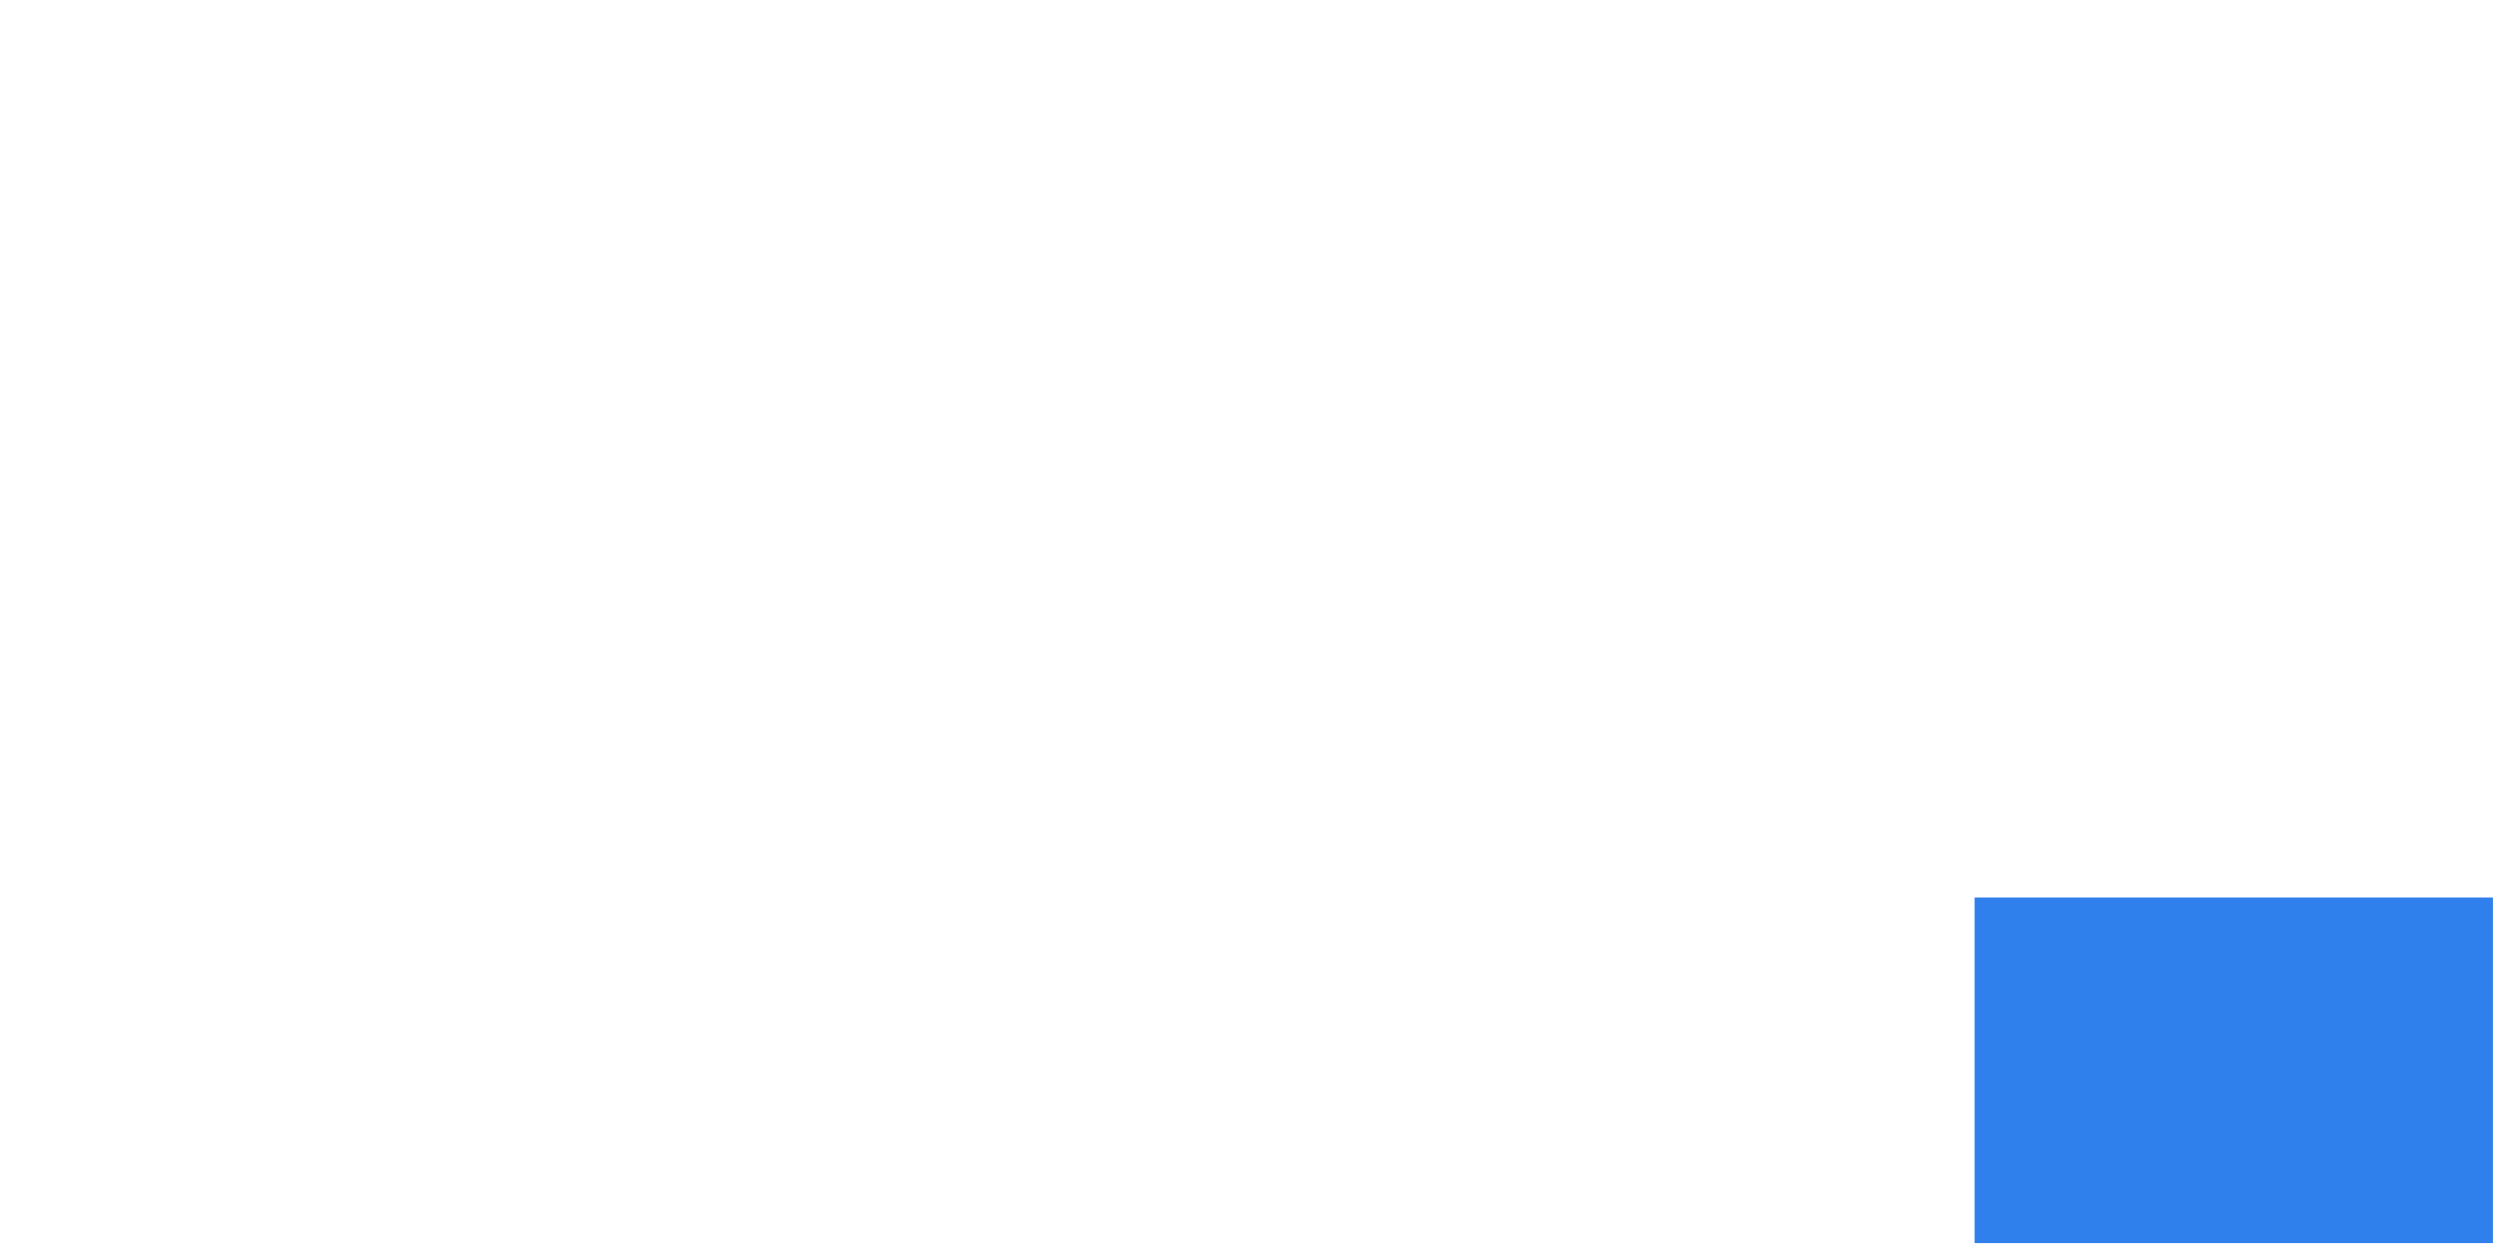 <svg width="300" height="150" viewBox="0 0 300 150" fill="none" xmlns="http://www.w3.org/2000/svg" xmlns:xlink="http://www.w3.org/1999/xlink">
<rect x="0.251" y="0.25" width="299.499" height="149.5" stroke="white" stroke-width="0.5"/>
<path d="M299.999 33.481H0" stroke="white" stroke-width="0.5"/>
<path d="M300 66.814H0.002" stroke="white" stroke-width="0.5"/>
<path d="M299.697 66.816L206.669 66.814L206.669 149.256" stroke="white" stroke-width="0.5"/>
<path d="M299.334 149.276L206.669 66.814" stroke="white" stroke-width="0.5"/>
<path d="M61.841 66.815L0.661 33.481" stroke="white" stroke-width="0.5"/>
<path d="M61.841 0L61.841 67.336" stroke="white" stroke-width="0.5"/>
<path d="M80.974 20.756C80.29 20.756 79.66 20.63 79.084 20.378C78.52 20.114 78.022 19.754 77.59 19.298C77.17 18.842 76.84 18.32 76.6 17.732C76.372 17.144 76.258 16.52 76.258 15.86C76.258 14.972 76.456 14.162 76.852 13.43C77.248 12.698 77.8 12.116 78.508 11.684C79.216 11.252 80.032 11.036 80.956 11.036C81.832 11.036 82.606 11.24 83.278 11.648C83.95 12.044 84.448 12.584 84.772 13.268L83.584 13.646C83.32 13.166 82.948 12.794 82.468 12.53C82 12.254 81.478 12.116 80.902 12.116C80.278 12.116 79.708 12.278 79.192 12.602C78.676 12.926 78.262 13.37 77.95 13.934C77.65 14.498 77.5 15.14 77.5 15.86C77.5 16.568 77.656 17.21 77.968 17.786C78.28 18.362 78.694 18.824 79.21 19.172C79.726 19.508 80.296 19.676 80.92 19.676C81.328 19.676 81.718 19.604 82.09 19.46C82.474 19.316 82.804 19.124 83.08 18.884C83.368 18.632 83.56 18.362 83.656 18.074L84.862 18.434C84.694 18.878 84.412 19.28 84.016 19.64C83.632 19.988 83.176 20.264 82.648 20.468C82.132 20.66 81.574 20.756 80.974 20.756ZM90.693 20.756C90.021 20.756 89.397 20.63 88.821 20.378C88.257 20.114 87.765 19.76 87.345 19.316C86.937 18.86 86.619 18.344 86.391 17.768C86.163 17.18 86.049 16.562 86.049 15.914C86.049 15.242 86.163 14.618 86.391 14.042C86.619 13.454 86.943 12.938 87.363 12.494C87.783 12.038 88.275 11.684 88.839 11.432C89.415 11.168 90.039 11.036 90.711 11.036C91.383 11.036 92.001 11.168 92.565 11.432C93.129 11.684 93.621 12.038 94.041 12.494C94.461 12.938 94.785 13.454 95.013 14.042C95.241 14.618 95.355 15.242 95.355 15.914C95.355 16.562 95.241 17.18 95.013 17.768C94.785 18.344 94.461 18.86 94.041 19.316C93.633 19.76 93.141 20.114 92.565 20.378C92.001 20.63 91.377 20.756 90.693 20.756ZM87.291 15.932C87.291 16.628 87.441 17.264 87.741 17.84C88.053 18.404 88.467 18.854 88.983 19.19C89.499 19.514 90.069 19.676 90.693 19.676C91.317 19.676 91.887 19.508 92.403 19.172C92.919 18.836 93.333 18.38 93.645 17.804C93.957 17.216 94.113 16.58 94.113 15.896C94.113 15.2 93.957 14.564 93.645 13.988C93.333 13.412 92.919 12.956 92.403 12.62C91.887 12.284 91.317 12.116 90.693 12.116C90.069 12.116 89.499 12.29 88.983 12.638C88.479 12.986 88.071 13.448 87.759 14.024C87.447 14.588 87.291 15.224 87.291 15.932ZM101.398 20.756C100.726 20.756 100.102 20.63 99.526 20.378C98.962 20.114 98.47 19.76 98.05 19.316C97.642 18.86 97.324 18.344 97.096 17.768C96.868 17.18 96.754 16.562 96.754 15.914C96.754 15.242 96.868 14.618 97.096 14.042C97.324 13.454 97.648 12.938 98.068 12.494C98.488 12.038 98.98 11.684 99.544 11.432C100.12 11.168 100.744 11.036 101.416 11.036C102.088 11.036 102.706 11.168 103.27 11.432C103.834 11.684 104.326 12.038 104.746 12.494C105.166 12.938 105.49 13.454 105.718 14.042C105.946 14.618 106.06 15.242 106.06 15.914C106.06 16.562 105.946 17.18 105.718 17.768C105.49 18.344 105.166 18.86 104.746 19.316C104.338 19.76 103.846 20.114 103.27 20.378C102.706 20.63 102.082 20.756 101.398 20.756ZM97.996 15.932C97.996 16.628 98.146 17.264 98.446 17.84C98.758 18.404 99.172 18.854 99.688 19.19C100.204 19.514 100.774 19.676 101.398 19.676C102.022 19.676 102.592 19.508 103.108 19.172C103.624 18.836 104.038 18.38 104.35 17.804C104.662 17.216 104.818 16.58 104.818 15.896C104.818 15.2 104.662 14.564 104.35 13.988C104.038 13.412 103.624 12.956 103.108 12.62C102.592 12.284 102.022 12.116 101.398 12.116C100.774 12.116 100.204 12.29 99.688 12.638C99.184 12.986 98.776 13.448 98.464 14.024C98.152 14.588 97.996 15.224 97.996 15.932ZM112.895 20.756C112.115 20.756 111.413 20.552 110.789 20.144C110.177 19.736 109.691 19.232 109.331 18.632V24.41H108.107V11.198H109.205V13.016C109.577 12.428 110.075 11.954 110.699 11.594C111.323 11.222 111.989 11.036 112.697 11.036C113.345 11.036 113.939 11.174 114.479 11.45C115.019 11.714 115.487 12.074 115.883 12.53C116.279 12.986 116.585 13.508 116.801 14.096C117.029 14.672 117.143 15.272 117.143 15.896C117.143 16.772 116.963 17.582 116.603 18.326C116.255 19.058 115.763 19.646 115.127 20.09C114.491 20.534 113.747 20.756 112.895 20.756ZM112.553 19.676C113.069 19.676 113.531 19.574 113.939 19.37C114.347 19.154 114.695 18.866 114.983 18.506C115.283 18.146 115.511 17.744 115.667 17.3C115.823 16.844 115.901 16.376 115.901 15.896C115.901 15.392 115.811 14.912 115.631 14.456C115.463 14 115.217 13.598 114.893 13.25C114.569 12.902 114.197 12.626 113.777 12.422C113.357 12.218 112.901 12.116 112.409 12.116C112.097 12.116 111.773 12.176 111.437 12.296C111.101 12.416 110.777 12.59 110.465 12.818C110.165 13.034 109.913 13.28 109.709 13.556C109.505 13.832 109.379 14.126 109.331 14.438V17.318C109.523 17.762 109.781 18.164 110.105 18.524C110.429 18.872 110.801 19.154 111.221 19.37C111.653 19.574 112.097 19.676 112.553 19.676ZM123.266 20.756C122.594 20.756 121.97 20.63 121.394 20.378C120.818 20.114 120.32 19.76 119.9 19.316C119.48 18.86 119.15 18.338 118.91 17.75C118.682 17.162 118.568 16.532 118.568 15.86C118.568 14.984 118.766 14.18 119.162 13.448C119.57 12.716 120.128 12.134 120.836 11.702C121.544 11.258 122.348 11.036 123.248 11.036C124.172 11.036 124.976 11.258 125.66 11.702C126.356 12.146 126.902 12.734 127.298 13.466C127.694 14.186 127.892 14.978 127.892 15.842C127.892 15.938 127.892 16.034 127.892 16.13C127.892 16.214 127.886 16.28 127.874 16.328H119.846C119.906 17 120.092 17.6 120.404 18.128C120.728 18.644 121.142 19.058 121.646 19.37C122.162 19.67 122.72 19.82 123.32 19.82C123.932 19.82 124.508 19.664 125.048 19.352C125.6 19.04 125.984 18.632 126.2 18.128L127.262 18.416C127.07 18.86 126.776 19.262 126.38 19.622C125.984 19.982 125.516 20.264 124.976 20.468C124.448 20.66 123.878 20.756 123.266 20.756ZM119.81 15.446H126.74C126.692 14.762 126.506 14.162 126.182 13.646C125.87 13.13 125.456 12.728 124.94 12.44C124.436 12.14 123.878 11.99 123.266 11.99C122.654 11.99 122.096 12.14 121.592 12.44C121.088 12.728 120.674 13.136 120.35 13.664C120.038 14.18 119.858 14.774 119.81 15.446ZM134.461 12.278C133.645 12.302 132.925 12.53 132.301 12.962C131.689 13.394 131.257 13.988 131.005 14.744V20.576H129.781V11.198H130.933V13.448C131.257 12.788 131.683 12.254 132.211 11.846C132.751 11.438 133.321 11.21 133.921 11.162C134.041 11.15 134.143 11.144 134.227 11.144C134.323 11.144 134.401 11.15 134.461 11.162V12.278ZM135.3 17.876C135.3 17.288 135.468 16.784 135.804 16.364C136.14 15.932 136.602 15.602 137.19 15.374C137.79 15.134 138.48 15.014 139.26 15.014C139.716 15.014 140.19 15.05 140.682 15.122C141.174 15.194 141.612 15.302 141.996 15.446V14.654C141.996 13.862 141.762 13.232 141.294 12.764C140.826 12.296 140.178 12.062 139.35 12.062C138.846 12.062 138.348 12.158 137.856 12.35C137.376 12.53 136.872 12.8 136.344 13.16L135.876 12.296C136.488 11.876 137.088 11.564 137.676 11.36C138.264 11.144 138.864 11.036 139.476 11.036C140.628 11.036 141.54 11.366 142.212 12.026C142.884 12.686 143.22 13.598 143.22 14.762V19.1C143.22 19.268 143.256 19.394 143.328 19.478C143.4 19.55 143.514 19.592 143.67 19.604V20.576C143.538 20.588 143.424 20.6 143.328 20.612C143.232 20.624 143.16 20.624 143.112 20.612C142.812 20.6 142.584 20.504 142.428 20.324C142.272 20.144 142.188 19.952 142.176 19.748L142.158 19.064C141.738 19.604 141.192 20.024 140.52 20.324C139.848 20.612 139.164 20.756 138.468 20.756C137.868 20.756 137.322 20.63 136.83 20.378C136.35 20.114 135.972 19.766 135.696 19.334C135.432 18.89 135.3 18.404 135.3 17.876ZM141.582 18.596C141.714 18.428 141.816 18.266 141.888 18.11C141.96 17.954 141.996 17.816 141.996 17.696V16.328C141.588 16.172 141.162 16.052 140.718 15.968C140.286 15.884 139.848 15.842 139.404 15.842C138.528 15.842 137.82 16.016 137.28 16.364C136.74 16.712 136.47 17.186 136.47 17.786C136.47 18.134 136.56 18.464 136.74 18.776C136.92 19.076 137.184 19.328 137.532 19.532C137.88 19.724 138.288 19.82 138.756 19.82C139.344 19.82 139.89 19.706 140.394 19.478C140.91 19.25 141.306 18.956 141.582 18.596ZM150.294 20.126C150.198 20.162 150.048 20.228 149.844 20.324C149.64 20.42 149.394 20.504 149.106 20.576C148.818 20.648 148.506 20.684 148.17 20.684C147.822 20.684 147.492 20.618 147.18 20.486C146.88 20.354 146.64 20.156 146.46 19.892C146.28 19.616 146.19 19.28 146.19 18.884V12.17H144.894V11.198H146.19V8.03H147.414V11.198H149.574V12.17H147.414V18.542C147.438 18.878 147.558 19.13 147.774 19.298C148.002 19.466 148.26 19.55 148.548 19.55C148.884 19.55 149.19 19.496 149.466 19.388C149.742 19.268 149.91 19.184 149.97 19.136L150.294 20.126ZM151.824 20.576V11.198H153.048V20.576H151.824ZM151.824 9.236V7.436H153.048V9.236H151.824ZM159.74 20.756C159.068 20.756 158.444 20.63 157.868 20.378C157.304 20.114 156.812 19.76 156.392 19.316C155.984 18.86 155.666 18.344 155.438 17.768C155.21 17.18 155.096 16.562 155.096 15.914C155.096 15.242 155.21 14.618 155.438 14.042C155.666 13.454 155.99 12.938 156.41 12.494C156.83 12.038 157.322 11.684 157.886 11.432C158.462 11.168 159.086 11.036 159.758 11.036C160.43 11.036 161.048 11.168 161.612 11.432C162.176 11.684 162.668 12.038 163.088 12.494C163.508 12.938 163.832 13.454 164.06 14.042C164.288 14.618 164.402 15.242 164.402 15.914C164.402 16.562 164.288 17.18 164.06 17.768C163.832 18.344 163.508 18.86 163.088 19.316C162.68 19.76 162.188 20.114 161.612 20.378C161.048 20.63 160.424 20.756 159.74 20.756ZM156.338 15.932C156.338 16.628 156.488 17.264 156.788 17.84C157.1 18.404 157.514 18.854 158.03 19.19C158.546 19.514 159.116 19.676 159.74 19.676C160.364 19.676 160.934 19.508 161.45 19.172C161.966 18.836 162.38 18.38 162.692 17.804C163.004 17.216 163.16 16.58 163.16 15.896C163.16 15.2 163.004 14.564 162.692 13.988C162.38 13.412 161.966 12.956 161.45 12.62C160.934 12.284 160.364 12.116 159.74 12.116C159.116 12.116 158.546 12.29 158.03 12.638C157.526 12.986 157.118 13.448 156.806 14.024C156.494 14.588 156.338 15.224 156.338 15.932ZM174.333 20.576H173.109V15.338C173.109 14.234 172.947 13.43 172.623 12.926C172.299 12.41 171.789 12.152 171.093 12.152C170.613 12.152 170.139 12.272 169.671 12.512C169.203 12.74 168.789 13.058 168.429 13.466C168.081 13.862 167.829 14.318 167.673 14.834V20.576H166.449V11.198H167.565V13.322C167.817 12.866 168.147 12.47 168.555 12.134C168.963 11.786 169.425 11.516 169.941 11.324C170.457 11.132 170.991 11.036 171.543 11.036C172.059 11.036 172.497 11.132 172.857 11.324C173.217 11.516 173.505 11.792 173.721 12.152C173.937 12.5 174.093 12.926 174.189 13.43C174.285 13.922 174.333 14.474 174.333 15.086V20.576ZM191.395 17.282C191.395 17.918 191.233 18.488 190.909 18.992C190.585 19.484 190.147 19.874 189.595 20.162C189.055 20.438 188.461 20.576 187.813 20.576H181.783V7.796H187.939C188.539 7.796 189.055 7.958 189.487 8.282C189.931 8.594 190.267 9.002 190.495 9.506C190.735 9.998 190.855 10.514 190.855 11.054C190.855 11.69 190.693 12.278 190.369 12.818C190.045 13.358 189.595 13.76 189.019 14.024C189.751 14.24 190.327 14.642 190.747 15.23C191.179 15.818 191.395 16.502 191.395 17.282ZM190.135 17.066C190.135 16.634 190.039 16.238 189.847 15.878C189.655 15.506 189.391 15.206 189.055 14.978C188.731 14.75 188.359 14.636 187.939 14.636H183.043V19.478H187.813C188.245 19.478 188.635 19.364 188.983 19.136C189.331 18.908 189.607 18.614 189.811 18.254C190.027 17.882 190.135 17.486 190.135 17.066ZM183.043 8.894V13.61H187.435C187.855 13.61 188.227 13.502 188.551 13.286C188.875 13.058 189.133 12.764 189.325 12.404C189.517 12.044 189.613 11.66 189.613 11.252C189.613 10.82 189.523 10.43 189.343 10.082C189.163 9.722 188.917 9.434 188.605 9.218C188.293 9.002 187.939 8.894 187.543 8.894H183.043ZM193.519 20.576V11.198H194.743V20.576H193.519ZM193.519 9.236V7.436H194.743V9.236H193.519ZM196.683 17.876C196.683 17.288 196.851 16.784 197.187 16.364C197.523 15.932 197.985 15.602 198.573 15.374C199.173 15.134 199.863 15.014 200.643 15.014C201.099 15.014 201.573 15.05 202.065 15.122C202.557 15.194 202.995 15.302 203.379 15.446V14.654C203.379 13.862 203.145 13.232 202.677 12.764C202.209 12.296 201.561 12.062 200.733 12.062C200.229 12.062 199.731 12.158 199.239 12.35C198.759 12.53 198.255 12.8 197.727 13.16L197.259 12.296C197.871 11.876 198.471 11.564 199.059 11.36C199.647 11.144 200.247 11.036 200.859 11.036C202.011 11.036 202.923 11.366 203.595 12.026C204.267 12.686 204.603 13.598 204.603 14.762V19.1C204.603 19.268 204.639 19.394 204.711 19.478C204.783 19.55 204.897 19.592 205.053 19.604V20.576C204.921 20.588 204.807 20.6 204.711 20.612C204.615 20.624 204.543 20.624 204.495 20.612C204.195 20.6 203.967 20.504 203.811 20.324C203.655 20.144 203.571 19.952 203.559 19.748L203.541 19.064C203.121 19.604 202.575 20.024 201.903 20.324C201.231 20.612 200.547 20.756 199.851 20.756C199.251 20.756 198.705 20.63 198.213 20.378C197.733 20.114 197.355 19.766 197.079 19.334C196.815 18.89 196.683 18.404 196.683 17.876ZM202.965 18.596C203.097 18.428 203.199 18.266 203.271 18.11C203.343 17.954 203.379 17.816 203.379 17.696V16.328C202.971 16.172 202.545 16.052 202.101 15.968C201.669 15.884 201.231 15.842 200.787 15.842C199.911 15.842 199.203 16.016 198.663 16.364C198.123 16.712 197.853 17.186 197.853 17.786C197.853 18.134 197.943 18.464 198.123 18.776C198.303 19.076 198.567 19.328 198.915 19.532C199.263 19.724 199.671 19.82 200.139 19.82C200.727 19.82 201.273 19.706 201.777 19.478C202.293 19.25 202.689 18.956 202.965 18.596ZM221.197 20.576H219.973V15.338C219.973 14.246 219.799 13.442 219.451 12.926C219.103 12.41 218.587 12.152 217.903 12.152C217.195 12.152 216.559 12.404 215.995 12.908C215.443 13.412 215.053 14.06 214.825 14.852V20.576H213.601V15.338C213.601 14.234 213.433 13.43 213.097 12.926C212.761 12.41 212.245 12.152 211.549 12.152C210.853 12.152 210.223 12.398 209.659 12.89C209.095 13.382 208.699 14.03 208.471 14.834V20.576H207.247V11.198H208.363V13.322C208.759 12.59 209.263 12.026 209.875 11.63C210.499 11.234 211.189 11.036 211.945 11.036C212.725 11.036 213.355 11.258 213.835 11.702C214.315 12.146 214.609 12.728 214.717 13.448C215.149 12.656 215.665 12.056 216.265 11.648C216.877 11.24 217.567 11.036 218.335 11.036C218.863 11.036 219.307 11.132 219.667 11.324C220.039 11.516 220.333 11.792 220.549 12.152C220.777 12.5 220.939 12.926 221.035 13.43C221.143 13.922 221.197 14.474 221.197 15.086V20.576ZM228.576 20.756C227.796 20.756 227.094 20.552 226.47 20.144C225.858 19.736 225.372 19.232 225.012 18.632V24.41H223.788V11.198H224.886V13.016C225.258 12.428 225.756 11.954 226.38 11.594C227.004 11.222 227.67 11.036 228.378 11.036C229.026 11.036 229.62 11.174 230.16 11.45C230.7 11.714 231.168 12.074 231.564 12.53C231.96 12.986 232.266 13.508 232.482 14.096C232.71 14.672 232.824 15.272 232.824 15.896C232.824 16.772 232.644 17.582 232.284 18.326C231.936 19.058 231.444 19.646 230.808 20.09C230.172 20.534 229.428 20.756 228.576 20.756ZM228.234 19.676C228.75 19.676 229.212 19.574 229.62 19.37C230.028 19.154 230.376 18.866 230.664 18.506C230.964 18.146 231.192 17.744 231.348 17.3C231.504 16.844 231.582 16.376 231.582 15.896C231.582 15.392 231.492 14.912 231.312 14.456C231.144 14 230.898 13.598 230.574 13.25C230.25 12.902 229.878 12.626 229.458 12.422C229.038 12.218 228.582 12.116 228.09 12.116C227.778 12.116 227.454 12.176 227.118 12.296C226.782 12.416 226.458 12.59 226.146 12.818C225.846 13.034 225.594 13.28 225.39 13.556C225.186 13.832 225.06 14.126 225.012 14.438V17.318C225.204 17.762 225.462 18.164 225.786 18.524C226.11 18.872 226.482 19.154 226.902 19.37C227.334 19.574 227.778 19.676 228.234 19.676Z" fill="white"/>
<path d="M79.519 54.075C78.989 54.075 78.504 53.965 78.064 53.745C77.634 53.525 77.264 53.225 76.954 52.845C76.644 52.465 76.404 52.035 76.234 51.555C76.064 51.065 75.979 50.555 75.979 50.025C75.979 49.475 76.074 48.96 76.264 48.48C76.454 47.99 76.714 47.56 77.044 47.19C77.384 46.81 77.779 46.515 78.229 46.305C78.689 46.085 79.179 45.975 79.699 45.975C80.309 45.975 80.869 46.135 81.379 46.455C81.899 46.765 82.304 47.16 82.594 47.64V46.11H83.509V57.12H82.489V52.305C81.719 53.485 80.729 54.075 79.519 54.075ZM79.834 53.175C80.244 53.175 80.614 53.095 80.944 52.935C81.284 52.765 81.579 52.54 81.829 52.26C82.089 51.98 82.309 51.67 82.489 51.33V48.915C82.459 48.645 82.359 48.39 82.189 48.15C82.019 47.9 81.809 47.68 81.559 47.49C81.309 47.29 81.039 47.14 80.749 47.04C80.459 46.93 80.174 46.875 79.894 46.875C79.464 46.875 79.074 46.965 78.724 47.145C78.384 47.325 78.084 47.565 77.824 47.865C77.564 48.165 77.364 48.505 77.224 48.885C77.084 49.265 77.014 49.65 77.014 50.04C77.014 50.6 77.134 51.12 77.374 51.6C77.624 52.08 77.959 52.465 78.379 52.755C78.799 53.035 79.284 53.175 79.834 53.175ZM85.687 50.7V46.11H86.707V50.52C86.707 51.41 86.857 52.075 87.157 52.515C87.467 52.955 87.922 53.175 88.522 53.175C88.922 53.175 89.307 53.09 89.677 52.92C90.057 52.74 90.392 52.49 90.682 52.17C90.972 51.84 91.192 51.46 91.342 51.03V46.11H92.362V52.695C92.362 52.835 92.392 52.94 92.452 53.01C92.512 53.07 92.602 53.105 92.722 53.115V53.925C92.602 53.935 92.507 53.94 92.437 53.94C92.367 53.95 92.302 53.955 92.242 53.955C92.042 53.935 91.867 53.855 91.717 53.715C91.577 53.575 91.502 53.405 91.492 53.205L91.462 52.155C91.122 52.755 90.657 53.225 90.067 53.565C89.487 53.905 88.857 54.075 88.177 54.075C87.357 54.075 86.737 53.79 86.317 53.22C85.897 52.65 85.687 51.81 85.687 50.7ZM94.038 51.675C94.038 51.185 94.178 50.765 94.459 50.415C94.739 50.055 95.124 49.78 95.614 49.59C96.114 49.39 96.689 49.29 97.338 49.29C97.719 49.29 98.114 49.32 98.523 49.38C98.933 49.44 99.299 49.53 99.618 49.65V48.99C99.618 48.33 99.424 47.805 99.034 47.415C98.644 47.025 98.103 46.83 97.413 46.83C96.993 46.83 96.579 46.91 96.168 47.07C95.769 47.22 95.349 47.445 94.909 47.745L94.519 47.025C95.028 46.675 95.528 46.415 96.019 46.245C96.508 46.065 97.008 45.975 97.519 45.975C98.478 45.975 99.239 46.25 99.799 46.8C100.358 47.35 100.638 48.11 100.638 49.08V52.695C100.638 52.835 100.668 52.94 100.728 53.01C100.788 53.07 100.883 53.105 101.013 53.115V53.925C100.903 53.935 100.808 53.945 100.728 53.955C100.648 53.965 100.588 53.965 100.548 53.955C100.298 53.945 100.108 53.865 99.978 53.715C99.849 53.565 99.778 53.405 99.769 53.235L99.754 52.665C99.403 53.115 98.948 53.465 98.388 53.715C97.829 53.955 97.258 54.075 96.678 54.075C96.178 54.075 95.724 53.97 95.314 53.76C94.913 53.54 94.599 53.25 94.368 52.89C94.148 52.52 94.038 52.115 94.038 51.675ZM99.273 52.275C99.383 52.135 99.469 52 99.528 51.87C99.588 51.74 99.618 51.625 99.618 51.525V50.385C99.278 50.255 98.924 50.155 98.553 50.085C98.194 50.015 97.829 49.98 97.459 49.98C96.728 49.98 96.138 50.125 95.689 50.415C95.239 50.705 95.013 51.1 95.013 51.6C95.013 51.89 95.088 52.165 95.239 52.425C95.388 52.675 95.609 52.885 95.898 53.055C96.189 53.215 96.528 53.295 96.918 53.295C97.409 53.295 97.864 53.2 98.284 53.01C98.713 52.82 99.043 52.575 99.273 52.275ZM102.887 42.975H103.907V52.155C103.907 52.545 103.977 52.8 104.117 52.92C104.257 53.04 104.427 53.1 104.627 53.1C104.807 53.1 104.987 53.08 105.167 53.04C105.347 53 105.502 52.96 105.632 52.92L105.812 53.745C105.622 53.825 105.387 53.89 105.107 53.94C104.837 53.99 104.602 54.015 104.402 54.015C103.942 54.015 103.572 53.88 103.292 53.61C103.022 53.34 102.887 52.97 102.887 52.5V42.975ZM106.929 53.925V46.11H107.949V53.925H106.929ZM106.929 44.475V42.975H107.949V44.475H106.929ZM113.946 53.55C113.866 53.58 113.741 53.635 113.571 53.715C113.401 53.795 113.196 53.865 112.956 53.925C112.716 53.985 112.456 54.015 112.176 54.015C111.886 54.015 111.611 53.96 111.351 53.85C111.101 53.74 110.901 53.575 110.751 53.355C110.601 53.125 110.526 52.845 110.526 52.515V46.92H109.446V46.11H110.526V43.47H111.546V46.11H113.346V46.92H111.546V52.23C111.566 52.51 111.666 52.72 111.846 52.86C112.036 53 112.251 53.07 112.491 53.07C112.771 53.07 113.026 53.025 113.256 52.935C113.486 52.835 113.626 52.765 113.676 52.725L113.946 53.55ZM115.67 56.325C115.81 56.335 115.945 56.34 116.075 56.34C116.205 56.35 116.3 56.345 116.36 56.325C116.48 56.305 116.595 56.235 116.705 56.115C116.815 55.995 116.945 55.765 117.095 55.425C117.245 55.085 117.455 54.585 117.725 53.925L114.32 46.11H115.4L118.265 52.875L120.905 46.11H121.925L117.875 56.19C117.805 56.38 117.7 56.555 117.56 56.715C117.42 56.885 117.245 57.015 117.035 57.105C116.835 57.205 116.585 57.26 116.285 57.27C116.195 57.28 116.1 57.28 116 57.27C115.91 57.27 115.8 57.26 115.67 57.24V56.325ZM131.728 52.995V53.925H126.643V52.995H128.773V46.575C128.693 46.695 128.558 46.825 128.368 46.965C128.178 47.105 127.958 47.235 127.708 47.355C127.468 47.475 127.228 47.575 126.988 47.655C126.748 47.735 126.528 47.775 126.328 47.775V46.785C126.558 46.785 126.808 46.72 127.078 46.59C127.348 46.46 127.608 46.31 127.858 46.14C128.108 45.97 128.318 45.81 128.488 45.66C128.658 45.51 128.753 45.41 128.773 45.36H129.823V52.995H131.728ZM140.409 49.53C140.409 50.41 140.244 51.195 139.914 51.885C139.594 52.565 139.149 53.1 138.579 53.49C138.009 53.88 137.364 54.075 136.644 54.075C135.924 54.075 135.279 53.88 134.709 53.49C134.149 53.1 133.704 52.565 133.374 51.885C133.044 51.195 132.879 50.41 132.879 49.53C132.879 48.65 133.044 47.87 133.374 47.19C133.704 46.5 134.149 45.96 134.709 45.57C135.279 45.17 135.924 44.97 136.644 44.97C137.364 44.97 138.009 45.17 138.579 45.57C139.149 45.96 139.594 46.5 139.914 47.19C140.244 47.87 140.409 48.65 140.409 49.53ZM139.374 49.53C139.374 48.82 139.259 48.195 139.029 47.655C138.799 47.115 138.479 46.695 138.069 46.395C137.659 46.085 137.184 45.93 136.644 45.93C136.104 45.93 135.629 46.085 135.219 46.395C134.809 46.695 134.484 47.115 134.244 47.655C134.014 48.195 133.899 48.82 133.899 49.53C133.899 50.24 134.014 50.865 134.244 51.405C134.484 51.945 134.809 52.365 135.219 52.665C135.629 52.965 136.104 53.115 136.644 53.115C137.184 53.115 137.659 52.965 138.069 52.665C138.479 52.355 138.799 51.935 139.029 51.405C139.259 50.865 139.374 50.24 139.374 49.53ZM149.594 49.53C149.594 50.41 149.429 51.195 149.099 51.885C148.779 52.565 148.334 53.1 147.764 53.49C147.194 53.88 146.549 54.075 145.829 54.075C145.109 54.075 144.464 53.88 143.894 53.49C143.334 53.1 142.889 52.565 142.559 51.885C142.229 51.195 142.064 50.41 142.064 49.53C142.064 48.65 142.229 47.87 142.559 47.19C142.889 46.5 143.334 45.96 143.894 45.57C144.464 45.17 145.109 44.97 145.829 44.97C146.549 44.97 147.194 45.17 147.764 45.57C148.334 45.96 148.779 46.5 149.099 47.19C149.429 47.87 149.594 48.65 149.594 49.53ZM148.559 49.53C148.559 48.82 148.444 48.195 148.214 47.655C147.984 47.115 147.664 46.695 147.254 46.395C146.844 46.085 146.369 45.93 145.829 45.93C145.289 45.93 144.814 46.085 144.404 46.395C143.994 46.695 143.669 47.115 143.429 47.655C143.199 48.195 143.084 48.82 143.084 49.53C143.084 50.24 143.199 50.865 143.429 51.405C143.669 51.945 143.994 52.365 144.404 52.665C144.814 52.965 145.289 53.115 145.829 53.115C146.369 53.115 146.844 52.965 147.254 52.665C147.664 52.355 147.984 51.935 148.214 51.405C148.444 50.865 148.559 50.24 148.559 49.53ZM153.273 47.43C152.863 47.43 152.488 47.335 152.148 47.145C151.808 46.955 151.533 46.695 151.323 46.365C151.123 46.035 151.023 45.675 151.023 45.285C151.023 44.885 151.123 44.52 151.323 44.19C151.533 43.86 151.808 43.6 152.148 43.41C152.488 43.22 152.863 43.125 153.273 43.125C153.683 43.125 154.058 43.22 154.398 43.41C154.738 43.6 155.008 43.86 155.208 44.19C155.408 44.52 155.508 44.88 155.508 45.27C155.508 45.67 155.408 46.035 155.208 46.365C155.008 46.695 154.738 46.955 154.398 47.145C154.058 47.335 153.683 47.43 153.273 47.43ZM153.273 46.845C153.543 46.845 153.788 46.775 154.008 46.635C154.238 46.485 154.418 46.29 154.548 46.05C154.678 45.81 154.743 45.555 154.743 45.285C154.743 44.995 154.673 44.73 154.533 44.49C154.393 44.25 154.208 44.065 153.978 43.935C153.758 43.795 153.523 43.725 153.273 43.725C152.993 43.725 152.743 43.8 152.523 43.95C152.303 44.09 152.123 44.28 151.983 44.52C151.853 44.75 151.788 45 151.788 45.27C151.788 45.56 151.853 45.825 151.983 46.065C152.123 46.295 152.303 46.485 152.523 46.635C152.753 46.775 153.003 46.845 153.273 46.845ZM158.298 54.075C157.888 54.075 157.513 53.98 157.173 53.79C156.833 53.6 156.563 53.34 156.363 53.01C156.163 52.68 156.063 52.315 156.063 51.915C156.063 51.515 156.163 51.155 156.363 50.835C156.563 50.505 156.833 50.245 157.173 50.055C157.513 49.865 157.888 49.77 158.298 49.77C158.718 49.77 159.098 49.865 159.438 50.055C159.778 50.245 160.048 50.505 160.248 50.835C160.448 51.155 160.548 51.515 160.548 51.915C160.548 52.315 160.448 52.68 160.248 53.01C160.048 53.33 159.778 53.59 159.438 53.79C159.098 53.98 158.718 54.075 158.298 54.075ZM158.298 53.475C158.578 53.475 158.828 53.405 159.048 53.265C159.278 53.115 159.453 52.925 159.573 52.695C159.703 52.455 159.768 52.2 159.768 51.93C159.768 51.64 159.698 51.375 159.558 51.135C159.428 50.895 159.248 50.705 159.018 50.565C158.798 50.425 158.558 50.355 158.298 50.355C158.028 50.355 157.778 50.43 157.548 50.58C157.328 50.72 157.153 50.91 157.023 51.15C156.893 51.39 156.828 51.645 156.828 51.915C156.828 52.205 156.893 52.47 157.023 52.71C157.163 52.94 157.343 53.125 157.563 53.265C157.793 53.405 158.038 53.475 158.298 53.475ZM151.383 53.52L155.583 48.42L159.648 43.215L160.173 43.665L156.003 48.765L151.908 53.985L151.383 53.52Z" fill="white"/>
<path d="M190.361 54.075C189.831 54.075 189.346 53.965 188.906 53.745C188.476 53.525 188.106 53.225 187.796 52.845C187.486 52.465 187.246 52.035 187.076 51.555C186.906 51.065 186.821 50.555 186.821 50.025C186.821 49.475 186.916 48.96 187.106 48.48C187.296 47.99 187.556 47.56 187.886 47.19C188.226 46.81 188.621 46.515 189.071 46.305C189.531 46.085 190.021 45.975 190.541 45.975C191.151 45.975 191.711 46.135 192.221 46.455C192.741 46.765 193.146 47.16 193.436 47.64V46.11H194.351V57.12H193.331V52.305C192.561 53.485 191.571 54.075 190.361 54.075ZM190.676 53.175C191.086 53.175 191.456 53.095 191.786 52.935C192.126 52.765 192.421 52.54 192.671 52.26C192.931 51.98 193.151 51.67 193.331 51.33V48.915C193.301 48.645 193.201 48.39 193.031 48.15C192.861 47.9 192.651 47.68 192.401 47.49C192.151 47.29 191.881 47.14 191.591 47.04C191.301 46.93 191.016 46.875 190.736 46.875C190.306 46.875 189.916 46.965 189.566 47.145C189.226 47.325 188.926 47.565 188.666 47.865C188.406 48.165 188.206 48.505 188.066 48.885C187.926 49.265 187.856 49.65 187.856 50.04C187.856 50.6 187.976 51.12 188.216 51.6C188.466 52.08 188.801 52.465 189.221 52.755C189.641 53.035 190.126 53.175 190.676 53.175ZM196.529 50.7V46.11H197.549V50.52C197.549 51.41 197.699 52.075 197.999 52.515C198.309 52.955 198.764 53.175 199.364 53.175C199.764 53.175 200.149 53.09 200.519 52.92C200.899 52.74 201.234 52.49 201.524 52.17C201.814 51.84 202.034 51.46 202.184 51.03V46.11H203.204V52.695C203.204 52.835 203.234 52.94 203.294 53.01C203.354 53.07 203.444 53.105 203.564 53.115V53.925C203.444 53.935 203.349 53.94 203.279 53.94C203.209 53.95 203.144 53.955 203.084 53.955C202.884 53.935 202.709 53.855 202.559 53.715C202.419 53.575 202.344 53.405 202.334 53.205L202.304 52.155C201.964 52.755 201.499 53.225 200.909 53.565C200.329 53.905 199.699 54.075 199.019 54.075C198.199 54.075 197.579 53.79 197.159 53.22C196.739 52.65 196.529 51.81 196.529 50.7ZM204.88 51.675C204.88 51.185 205.02 50.765 205.3 50.415C205.58 50.055 205.965 49.78 206.455 49.59C206.955 49.39 207.53 49.29 208.18 49.29C208.56 49.29 208.955 49.32 209.365 49.38C209.775 49.44 210.14 49.53 210.46 49.65V48.99C210.46 48.33 210.265 47.805 209.875 47.415C209.485 47.025 208.945 46.83 208.255 46.83C207.835 46.83 207.42 46.91 207.01 47.07C206.61 47.22 206.19 47.445 205.75 47.745L205.36 47.025C205.87 46.675 206.37 46.415 206.86 46.245C207.35 46.065 207.85 45.975 208.36 45.975C209.32 45.975 210.08 46.25 210.64 46.8C211.2 47.35 211.48 48.11 211.48 49.08V52.695C211.48 52.835 211.51 52.94 211.57 53.01C211.63 53.07 211.725 53.105 211.855 53.115V53.925C211.745 53.935 211.65 53.945 211.57 53.955C211.49 53.965 211.43 53.965 211.39 53.955C211.14 53.945 210.95 53.865 210.82 53.715C210.69 53.565 210.62 53.405 210.61 53.235L210.595 52.665C210.245 53.115 209.79 53.465 209.23 53.715C208.67 53.955 208.1 54.075 207.52 54.075C207.02 54.075 206.565 53.97 206.155 53.76C205.755 53.54 205.44 53.25 205.21 52.89C204.99 52.52 204.88 52.115 204.88 51.675ZM210.115 52.275C210.225 52.135 210.31 52 210.37 51.87C210.43 51.74 210.46 51.625 210.46 51.525V50.385C210.12 50.255 209.765 50.155 209.395 50.085C209.035 50.015 208.67 49.98 208.3 49.98C207.57 49.98 206.98 50.125 206.53 50.415C206.08 50.705 205.855 51.1 205.855 51.6C205.855 51.89 205.93 52.165 206.08 52.425C206.23 52.675 206.45 52.885 206.74 53.055C207.03 53.215 207.37 53.295 207.76 53.295C208.25 53.295 208.705 53.2 209.125 53.01C209.555 52.82 209.885 52.575 210.115 52.275ZM213.729 42.975H214.749V52.155C214.749 52.545 214.819 52.8 214.959 52.92C215.099 53.04 215.269 53.1 215.469 53.1C215.649 53.1 215.829 53.08 216.009 53.04C216.189 53 216.344 52.96 216.474 52.92L216.654 53.745C216.464 53.825 216.229 53.89 215.949 53.94C215.679 53.99 215.444 54.015 215.244 54.015C214.784 54.015 214.414 53.88 214.134 53.61C213.864 53.34 213.729 52.97 213.729 52.5V42.975ZM217.771 53.925V46.11H218.791V53.925H217.771ZM217.771 44.475V42.975H218.791V44.475H217.771ZM224.788 53.55C224.708 53.58 224.583 53.635 224.413 53.715C224.243 53.795 224.038 53.865 223.798 53.925C223.558 53.985 223.298 54.015 223.018 54.015C222.728 54.015 222.453 53.96 222.193 53.85C221.943 53.74 221.743 53.575 221.593 53.355C221.443 53.125 221.368 52.845 221.368 52.515V46.92H220.288V46.11H221.368V43.47H222.388V46.11H224.188V46.92H222.388V52.23C222.408 52.51 222.508 52.72 222.688 52.86C222.878 53 223.093 53.07 223.333 53.07C223.613 53.07 223.868 53.025 224.098 52.935C224.328 52.835 224.468 52.765 224.518 52.725L224.788 53.55ZM226.512 56.325C226.652 56.335 226.787 56.34 226.917 56.34C227.047 56.35 227.142 56.345 227.202 56.325C227.322 56.305 227.437 56.235 227.547 56.115C227.657 55.995 227.787 55.765 227.937 55.425C228.087 55.085 228.297 54.585 228.567 53.925L225.162 46.11H226.242L229.107 52.875L231.747 46.11H232.767L228.717 56.19C228.647 56.38 228.542 56.555 228.402 56.715C228.262 56.885 228.087 57.015 227.877 57.105C227.677 57.205 227.427 57.26 227.127 57.27C227.037 57.28 226.942 57.28 226.842 57.27C226.752 57.27 226.642 57.26 226.512 57.24V56.325ZM242.57 52.995V53.925H237.485V52.995H239.615V46.575C239.535 46.695 239.4 46.825 239.21 46.965C239.02 47.105 238.8 47.235 238.55 47.355C238.31 47.475 238.07 47.575 237.83 47.655C237.59 47.735 237.37 47.775 237.17 47.775V46.785C237.4 46.785 237.65 46.72 237.92 46.59C238.19 46.46 238.45 46.31 238.7 46.14C238.95 45.97 239.16 45.81 239.33 45.66C239.5 45.51 239.595 45.41 239.615 45.36H240.665V52.995H242.57ZM251.251 49.53C251.251 50.41 251.086 51.195 250.756 51.885C250.436 52.565 249.991 53.1 249.421 53.49C248.851 53.88 248.206 54.075 247.486 54.075C246.766 54.075 246.121 53.88 245.551 53.49C244.991 53.1 244.546 52.565 244.216 51.885C243.886 51.195 243.721 50.41 243.721 49.53C243.721 48.65 243.886 47.87 244.216 47.19C244.546 46.5 244.991 45.96 245.551 45.57C246.121 45.17 246.766 44.97 247.486 44.97C248.206 44.97 248.851 45.17 249.421 45.57C249.991 45.96 250.436 46.5 250.756 47.19C251.086 47.87 251.251 48.65 251.251 49.53ZM250.216 49.53C250.216 48.82 250.101 48.195 249.871 47.655C249.641 47.115 249.321 46.695 248.911 46.395C248.501 46.085 248.026 45.93 247.486 45.93C246.946 45.93 246.471 46.085 246.061 46.395C245.651 46.695 245.326 47.115 245.086 47.655C244.856 48.195 244.741 48.82 244.741 49.53C244.741 50.24 244.856 50.865 245.086 51.405C245.326 51.945 245.651 52.365 246.061 52.665C246.471 52.965 246.946 53.115 247.486 53.115C248.026 53.115 248.501 52.965 248.911 52.665C249.321 52.355 249.641 51.935 249.871 51.405C250.101 50.865 250.216 50.24 250.216 49.53ZM260.436 49.53C260.436 50.41 260.271 51.195 259.941 51.885C259.621 52.565 259.176 53.1 258.606 53.49C258.036 53.88 257.391 54.075 256.671 54.075C255.951 54.075 255.306 53.88 254.736 53.49C254.176 53.1 253.731 52.565 253.401 51.885C253.071 51.195 252.906 50.41 252.906 49.53C252.906 48.65 253.071 47.87 253.401 47.19C253.731 46.5 254.176 45.96 254.736 45.57C255.306 45.17 255.951 44.97 256.671 44.97C257.391 44.97 258.036 45.17 258.606 45.57C259.176 45.96 259.621 46.5 259.941 47.19C260.271 47.87 260.436 48.65 260.436 49.53ZM259.401 49.53C259.401 48.82 259.286 48.195 259.056 47.655C258.826 47.115 258.506 46.695 258.096 46.395C257.686 46.085 257.211 45.93 256.671 45.93C256.131 45.93 255.656 46.085 255.246 46.395C254.836 46.695 254.511 47.115 254.271 47.655C254.041 48.195 253.926 48.82 253.926 49.53C253.926 50.24 254.041 50.865 254.271 51.405C254.511 51.945 254.836 52.365 255.246 52.665C255.656 52.965 256.131 53.115 256.671 53.115C257.211 53.115 257.686 52.965 258.096 52.665C258.506 52.355 258.826 51.935 259.056 51.405C259.286 50.865 259.401 50.24 259.401 49.53ZM264.115 47.43C263.705 47.43 263.33 47.335 262.99 47.145C262.65 46.955 262.375 46.695 262.165 46.365C261.965 46.035 261.865 45.675 261.865 45.285C261.865 44.885 261.965 44.52 262.165 44.19C262.375 43.86 262.65 43.6 262.99 43.41C263.33 43.22 263.705 43.125 264.115 43.125C264.525 43.125 264.9 43.22 265.24 43.41C265.58 43.6 265.85 43.86 266.05 44.19C266.25 44.52 266.35 44.88 266.35 45.27C266.35 45.67 266.25 46.035 266.05 46.365C265.85 46.695 265.58 46.955 265.24 47.145C264.9 47.335 264.525 47.43 264.115 47.43ZM264.115 46.845C264.385 46.845 264.63 46.775 264.85 46.635C265.08 46.485 265.26 46.29 265.39 46.05C265.52 45.81 265.585 45.555 265.585 45.285C265.585 44.995 265.515 44.73 265.375 44.49C265.235 44.25 265.05 44.065 264.82 43.935C264.6 43.795 264.365 43.725 264.115 43.725C263.835 43.725 263.585 43.8 263.365 43.95C263.145 44.09 262.965 44.28 262.825 44.52C262.695 44.75 262.63 45 262.63 45.27C262.63 45.56 262.695 45.825 262.825 46.065C262.965 46.295 263.145 46.485 263.365 46.635C263.595 46.775 263.845 46.845 264.115 46.845ZM269.14 54.075C268.73 54.075 268.355 53.98 268.015 53.79C267.675 53.6 267.405 53.34 267.205 53.01C267.005 52.68 266.905 52.315 266.905 51.915C266.905 51.515 267.005 51.155 267.205 50.835C267.405 50.505 267.675 50.245 268.015 50.055C268.355 49.865 268.73 49.77 269.14 49.77C269.56 49.77 269.94 49.865 270.28 50.055C270.62 50.245 270.89 50.505 271.09 50.835C271.29 51.155 271.39 51.515 271.39 51.915C271.39 52.315 271.29 52.68 271.09 53.01C270.89 53.33 270.62 53.59 270.28 53.79C269.94 53.98 269.56 54.075 269.14 54.075ZM269.14 53.475C269.42 53.475 269.67 53.405 269.89 53.265C270.12 53.115 270.295 52.925 270.415 52.695C270.545 52.455 270.61 52.2 270.61 51.93C270.61 51.64 270.54 51.375 270.4 51.135C270.27 50.895 270.09 50.705 269.86 50.565C269.64 50.425 269.4 50.355 269.14 50.355C268.87 50.355 268.62 50.43 268.39 50.58C268.17 50.72 267.995 50.91 267.865 51.15C267.735 51.39 267.67 51.645 267.67 51.915C267.67 52.205 267.735 52.47 267.865 52.71C268.005 52.94 268.185 53.125 268.405 53.265C268.635 53.405 268.88 53.475 269.14 53.475ZM262.225 53.52L266.425 48.42L270.49 43.215L271.015 43.665L266.845 48.765L262.75 53.985L262.225 53.52Z" fill="white"/>
<rect x="31.111" y="83.799" width="145.555" height="50" fill="url(#pattern0)"/>
<rect x="236.951" y="107.702" width="62.2" height="41.467" fill="#2F80ED"/>
<defs>
<pattern id="pattern0" patternContentUnits="objectBoundingBox" width="1" height="1">
<use xlink:href="#image0" transform="translate(-0.367 -1.216) scale(0 0.001)"/>
</pattern>
  <image id="image0" width="4096" height="2792" xlink:href=""/>
</defs>
</svg>
